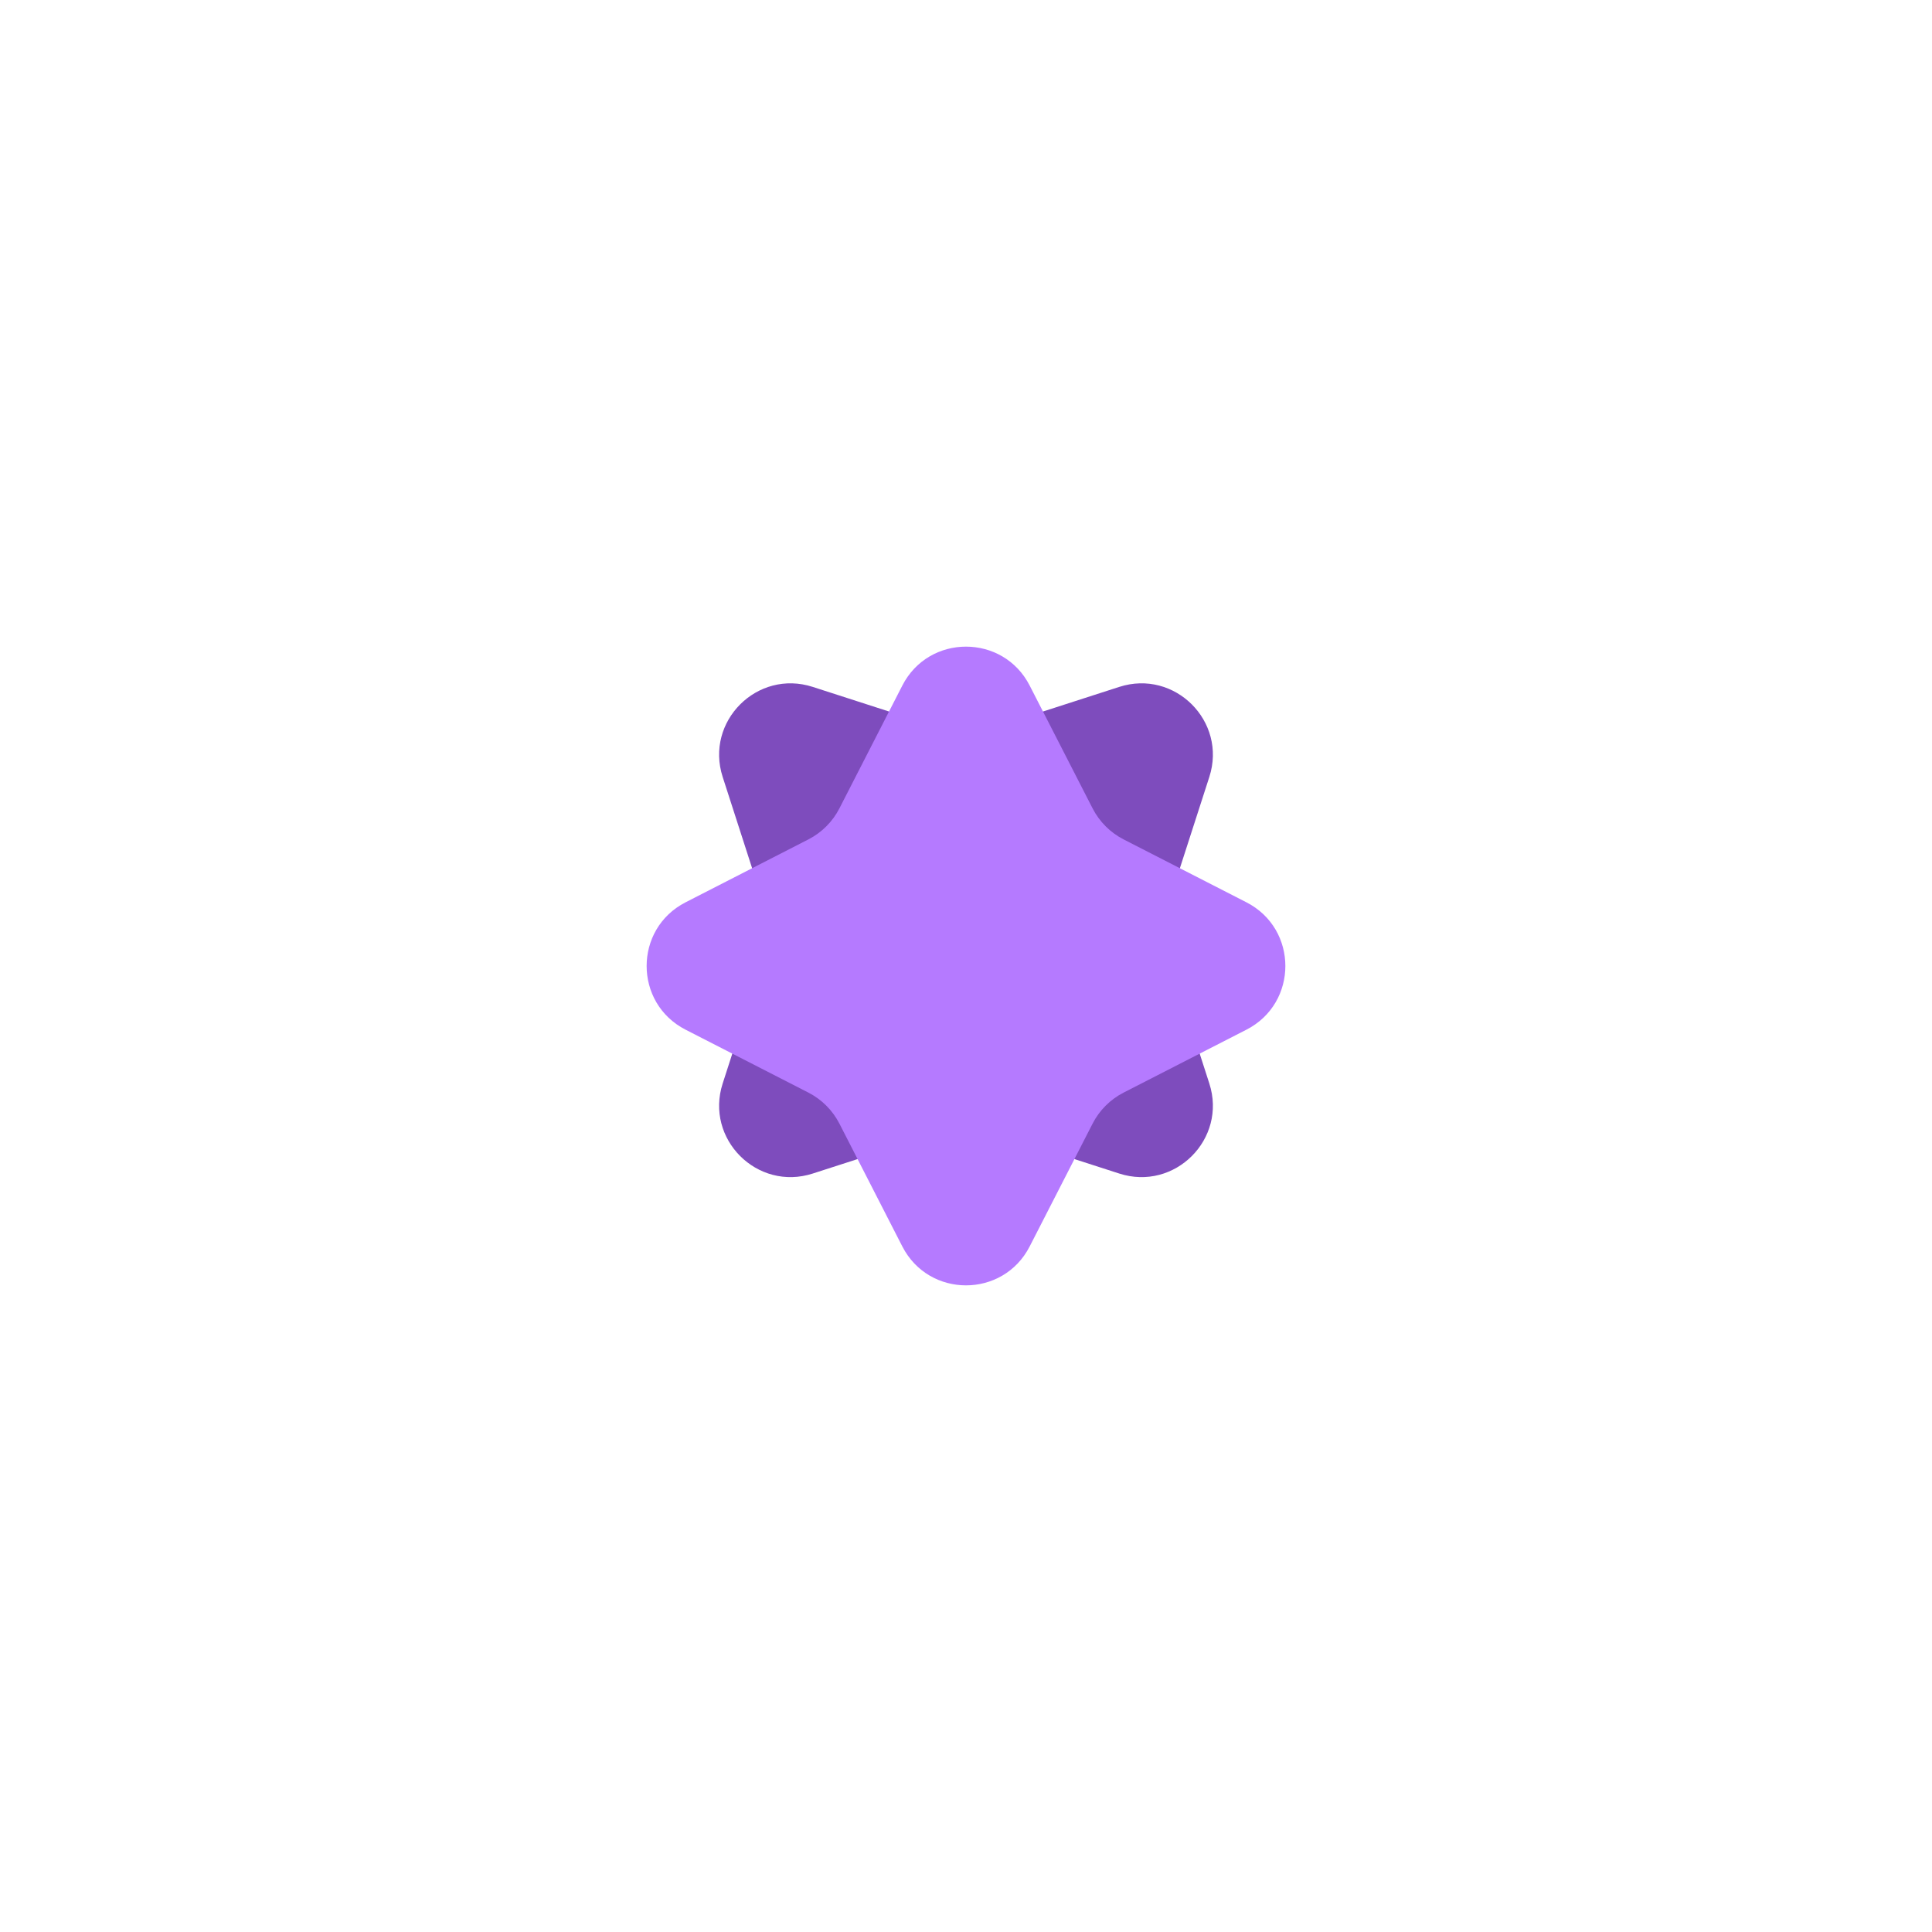 <svg width="54" height="54" viewBox="0 0 54 54" fill="none" xmlns="http://www.w3.org/2000/svg">
<path d="M20.199 21.716C19.698 20.165 21.165 18.698 22.716 19.199L26.386 20.383C26.785 20.511 27.215 20.511 27.614 20.383L31.284 19.199C32.835 18.698 34.302 20.165 33.801 21.716L32.617 25.386C32.489 25.785 32.489 26.215 32.617 26.614L33.801 30.284C34.302 31.835 32.835 33.302 31.284 32.801L27.614 31.617C27.215 31.489 26.785 31.489 26.386 31.617L22.716 32.801C21.165 33.302 19.698 31.835 20.199 30.284L21.383 26.614C21.511 26.215 21.511 25.785 21.383 25.386L20.199 21.716Z" fill="#7E4CBD"/>
<g filter="url(#filter0_d_60_735)">
<path d="M25.22 18.162C25.963 16.711 28.037 16.711 28.78 18.162L30.538 21.594C30.729 21.967 31.033 22.271 31.406 22.462L34.838 24.22C36.289 24.963 36.289 27.037 34.838 27.78L31.406 29.538C31.033 29.729 30.729 30.033 30.538 30.406L28.78 33.838C28.037 35.289 25.963 35.289 25.22 33.838L23.462 30.406C23.271 30.033 22.967 29.729 22.594 29.538L19.162 27.78C17.711 27.037 17.711 24.963 19.162 24.22L22.594 22.462C22.967 22.271 23.271 21.967 23.462 21.594L25.22 18.162Z" fill="#B57AFF"/>
</g>
<defs>
<filter id="filter0_d_60_735" x="0.973" y="0.974" width="52.053" height="52.053" filterUnits="userSpaceOnUse" color-interpolation-filters="sRGB">
<feFlood flood-opacity="0" result="BackgroundImageFix"/>
<feColorMatrix in="SourceAlpha" type="matrix" values="0 0 0 0 0 0 0 0 0 0 0 0 0 0 0 0 0 0 127 0" result="hardAlpha"/>
<feOffset dy="1"/>
<feGaussianBlur stdDeviation="8.55"/>
<feComposite in2="hardAlpha" operator="out"/>
<feColorMatrix type="matrix" values="0 0 0 0 0 0 0 0 0 0 0 0 0 0 0 0 0 0 0.5 0"/>
<feBlend mode="normal" in2="BackgroundImageFix" result="effect1_dropShadow_60_735"/>
<feBlend mode="normal" in="SourceGraphic" in2="effect1_dropShadow_60_735" result="shape"/>
</filter>
</defs>
</svg>
